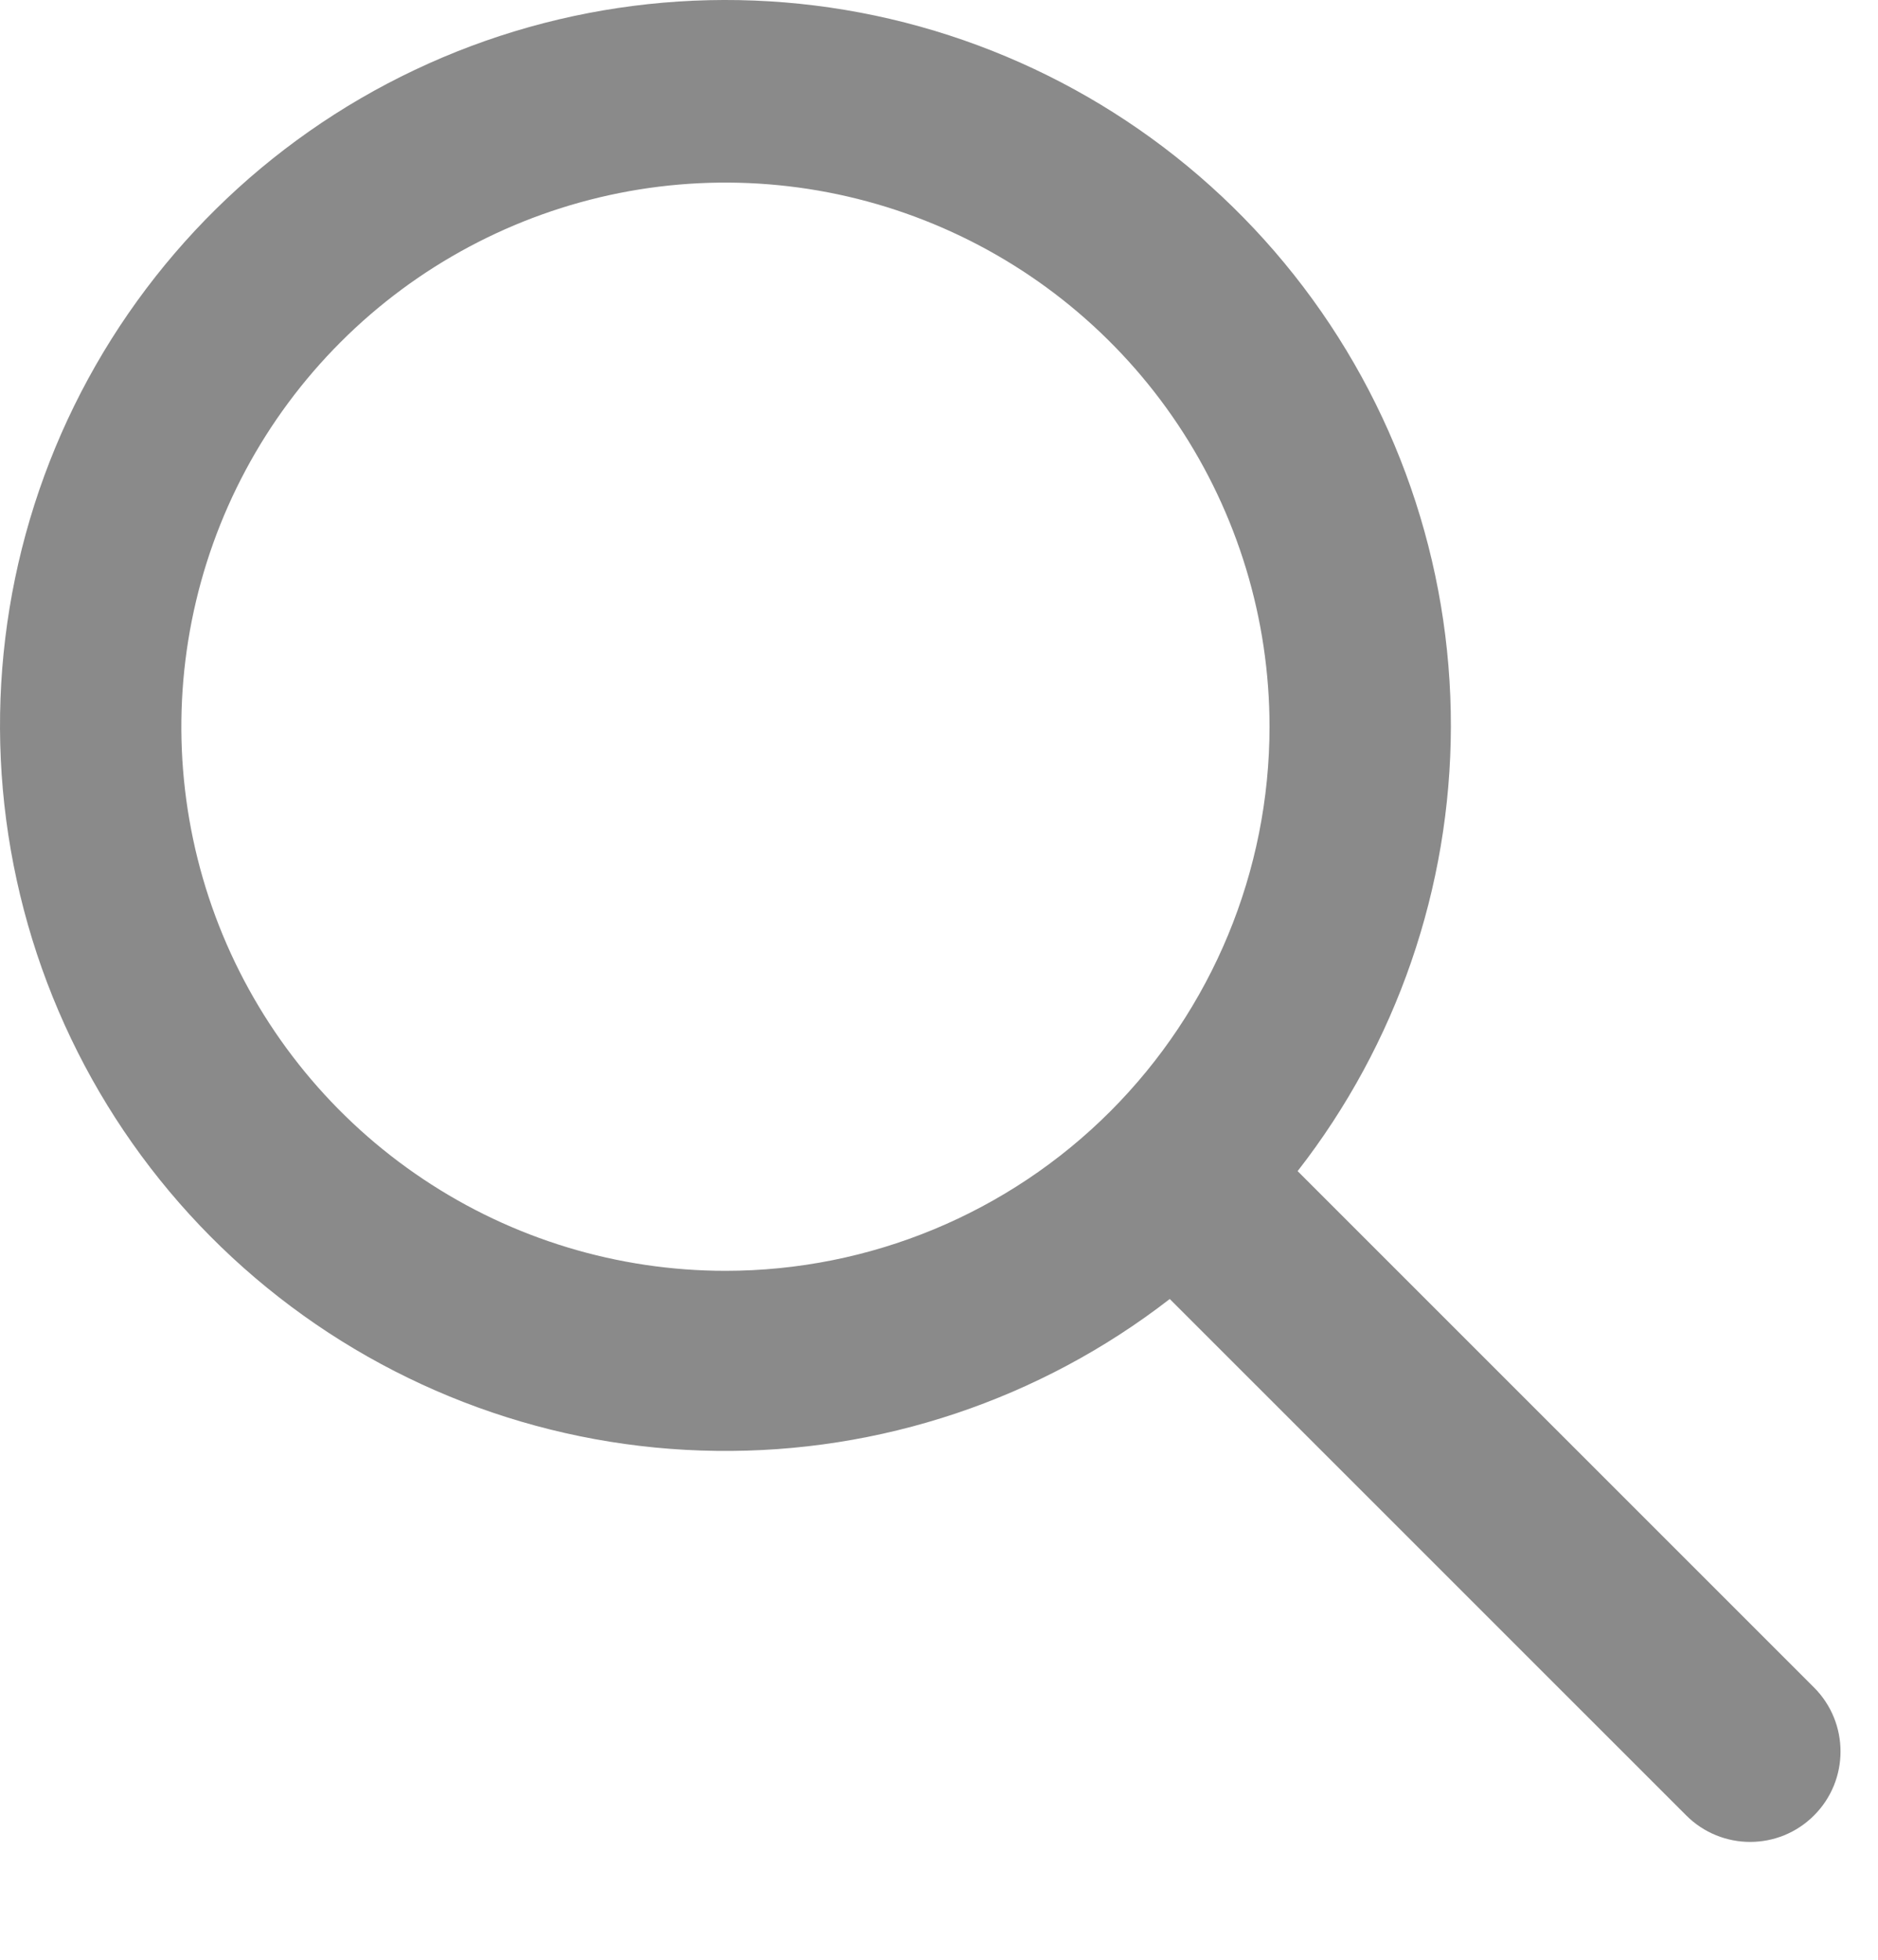 <svg width="23" height="24" viewBox="0 0 23 24" fill="none" xmlns="http://www.w3.org/2000/svg">
<path d="M17.769 8.9C17.773 6.892 17.096 4.942 15.849 3.368C14.602 1.794 12.859 0.689 10.903 0.232C8.947 -0.224 6.895 -0.004 5.08 0.856C3.266 1.715 1.796 3.165 0.91 4.967C0.025 6.769 -0.224 8.818 0.205 10.78C0.633 12.742 1.713 14.501 3.27 15.77C4.826 17.039 6.766 17.744 8.774 17.768C10.782 17.794 12.739 17.138 14.326 15.908L20.651 22.232C21.084 22.665 21.785 22.665 22.217 22.232C22.649 21.8 22.649 21.099 22.217 20.666L15.892 14.342C17.105 12.786 17.765 10.872 17.769 8.9ZM8.885 15.563C7.567 15.563 6.278 15.172 5.183 14.44C4.087 13.708 3.233 12.668 2.728 11.45C2.224 10.232 2.092 8.893 2.349 7.6C2.606 6.307 3.241 5.12 4.173 4.188C5.105 3.256 6.292 2.622 7.585 2.364C8.877 2.107 10.217 2.239 11.435 2.744C12.652 3.248 13.693 4.102 14.425 5.198C15.157 6.294 15.548 7.582 15.548 8.9C15.548 10.667 14.846 12.362 13.596 13.612C12.347 14.861 10.652 15.563 8.885 15.563Z" fill="#8A8A8A"/>
</svg>
